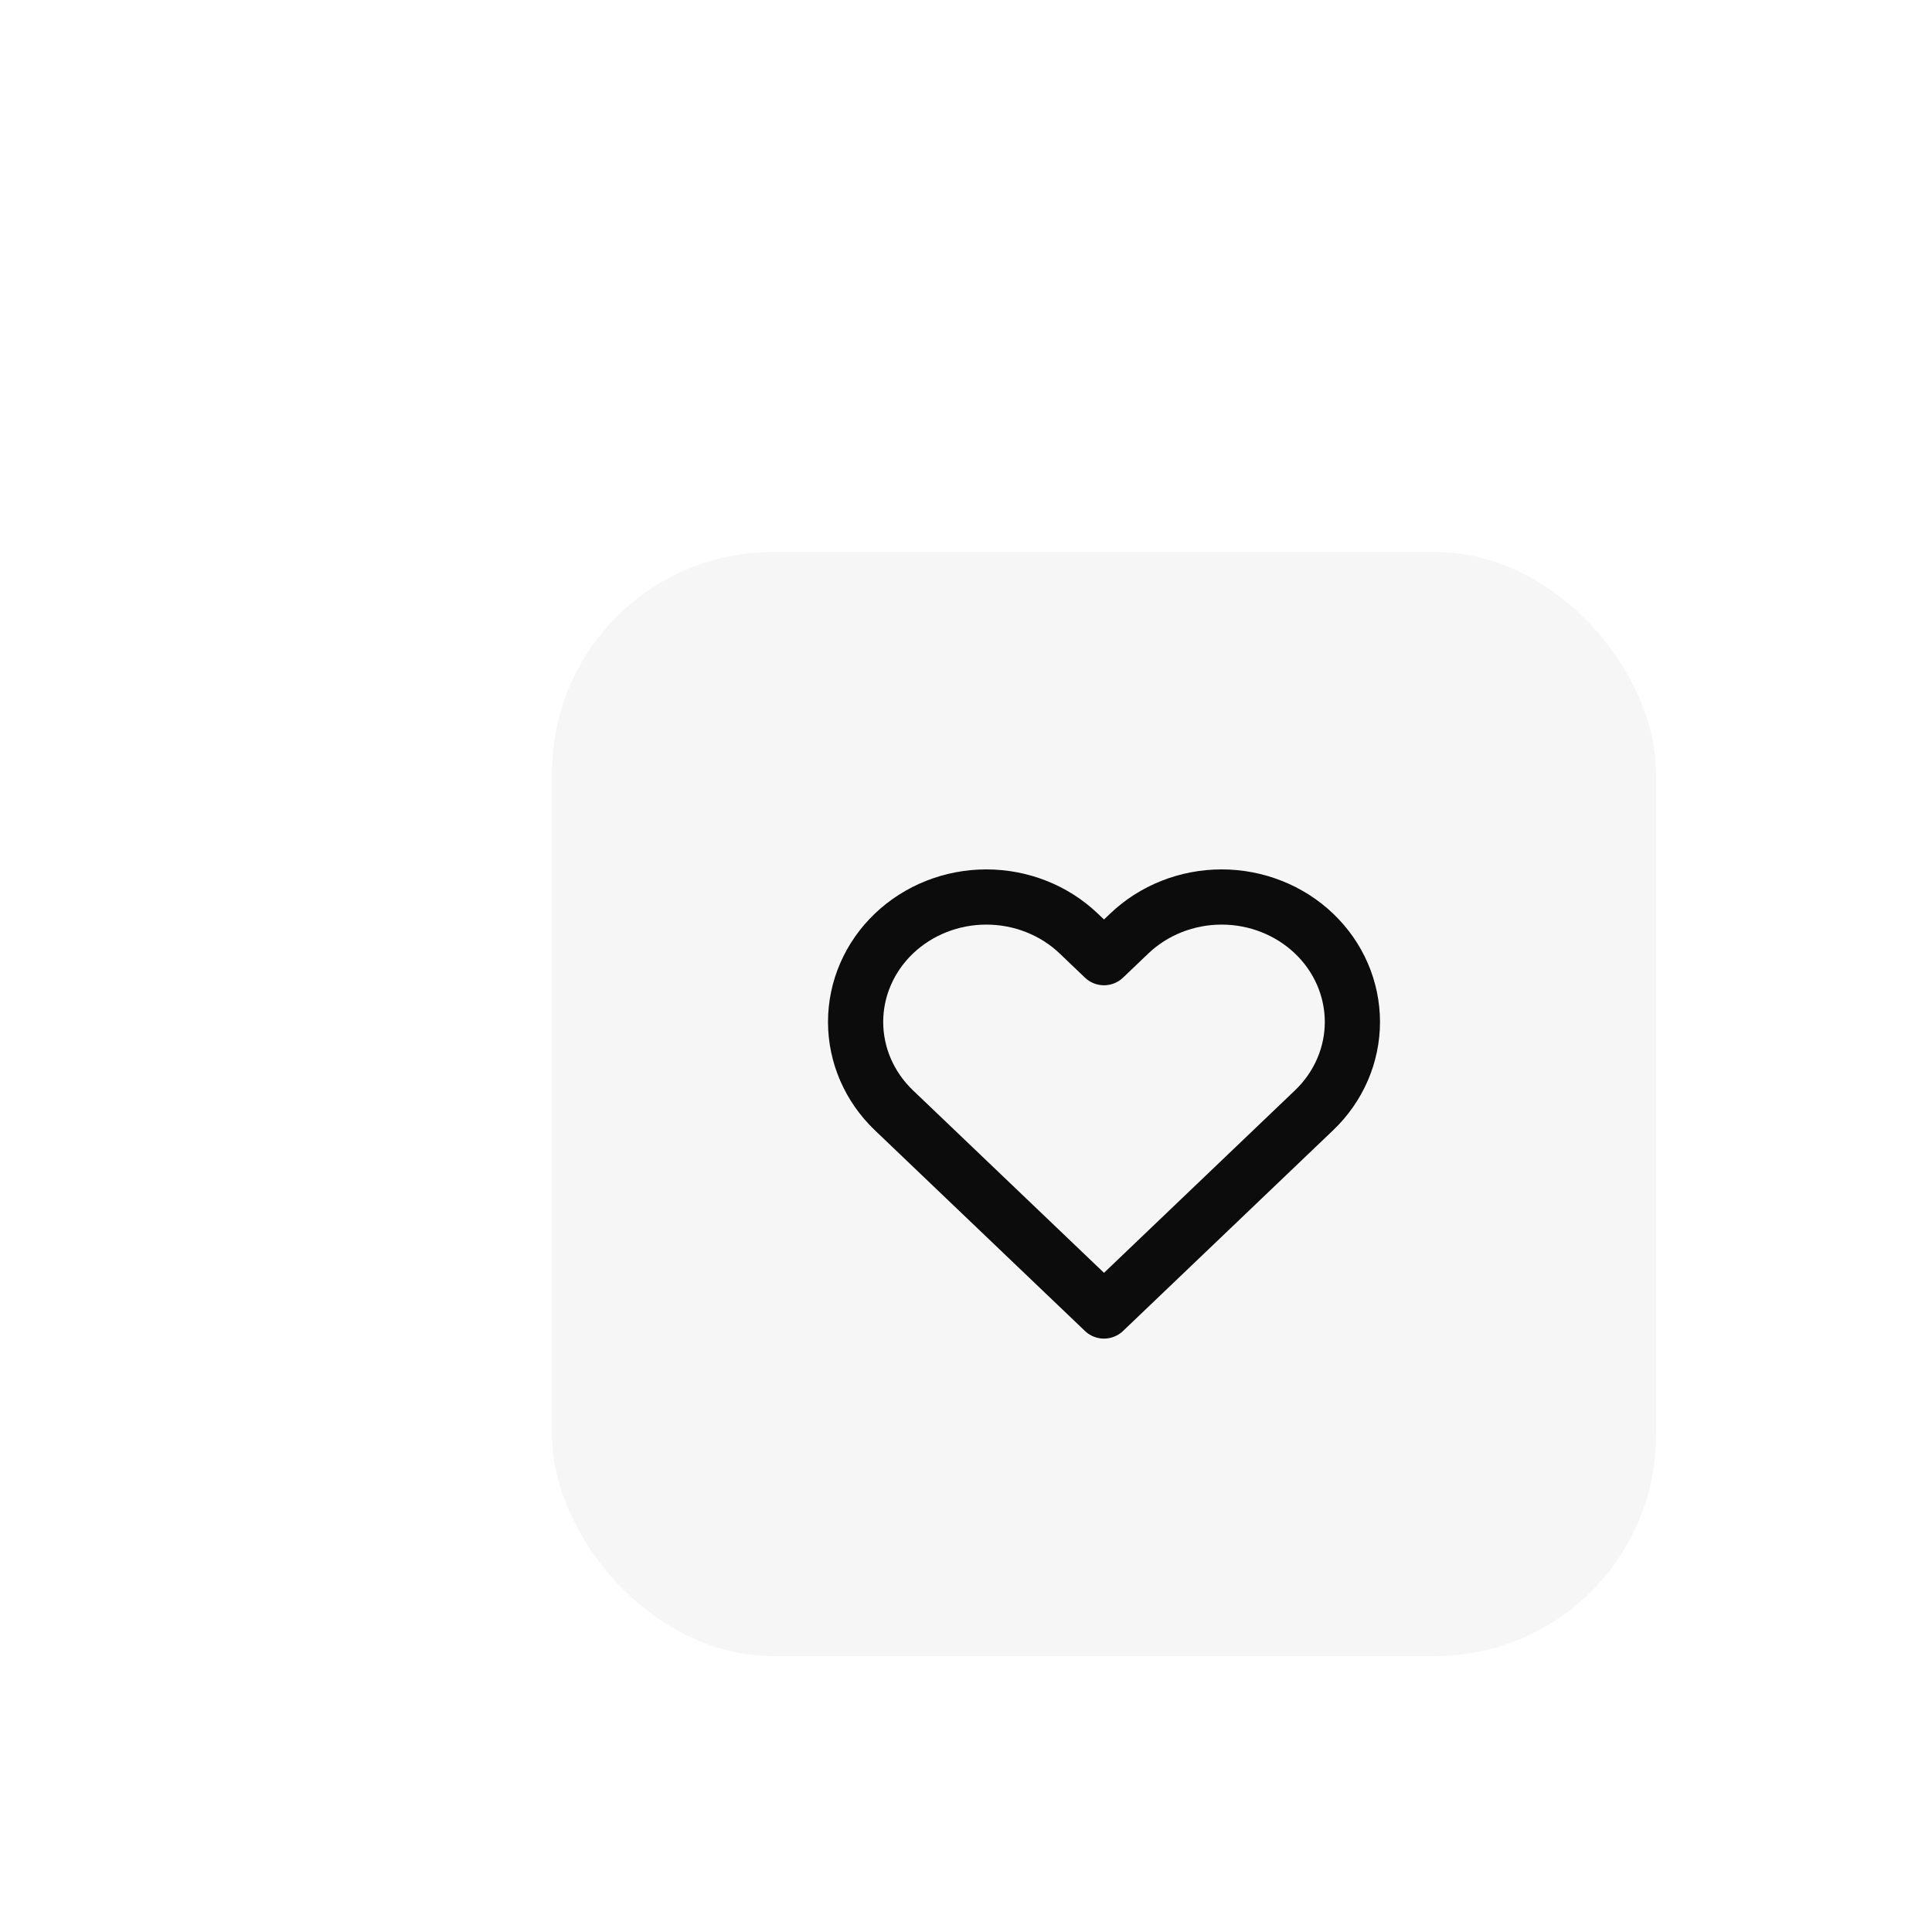 <svg width="32" height="32" viewBox="0 0 70 70" fill="none" xmlns="http://www.w3.org/2000/svg">
<g filter="url(#filter0_d_518_90)">
<rect x="19" y="19" width="40" height="40" rx="8" fill="#F6F6F6"/>
<path d="M46.612 32.826C46.172 32.406 45.65 32.072 45.075 31.845C44.501 31.617 43.884 31.5 43.262 31.5C42.64 31.5 42.024 31.617 41.449 31.845C40.875 32.072 40.352 32.406 39.913 32.826L39 33.698L38.087 32.826C37.199 31.977 35.994 31.5 34.737 31.5C33.481 31.5 32.276 31.977 31.387 32.826C30.499 33.675 30 34.826 30 36.027C30 37.227 30.499 38.378 31.387 39.227L32.3 40.099L39 46.5L45.699 40.099L46.612 39.227C47.052 38.807 47.401 38.308 47.639 37.759C47.877 37.21 48 36.621 48 36.027C48 35.432 47.877 34.843 47.639 34.294C47.401 33.745 47.052 33.246 46.612 32.826Z" stroke="#0C0C0C" stroke-width="2" stroke-linecap="round" stroke-linejoin="round"/>
</g>
<defs>
<filter id="filter0_d_518_90" x="0" y="0" width="80" height="80" filterUnits="userSpaceOnUse" color-interpolation-filters="sRGB">
<feFlood flood-opacity="0" result="BackgroundImageFix"/>
<feColorMatrix in="SourceAlpha" type="matrix" values="0 0 0 0 0 0 0 0 0 0 0 0 0 0 0 0 0 0 127 0" result="hardAlpha"/>
<feOffset dx="1" dy="1"/>
<feGaussianBlur stdDeviation="10"/>
<feComposite in2="hardAlpha" operator="out"/>
<feColorMatrix type="matrix" values="0 0 0 0 0 0 0 0 0 0 0 0 0 0 0 0 0 0 0.1 0"/>
<feBlend mode="normal" in2="BackgroundImageFix" result="effect1_dropShadow_518_90"/>
<feBlend mode="normal" in="SourceGraphic" in2="effect1_dropShadow_518_90" result="shape"/>
</filter>
</defs>
</svg>
